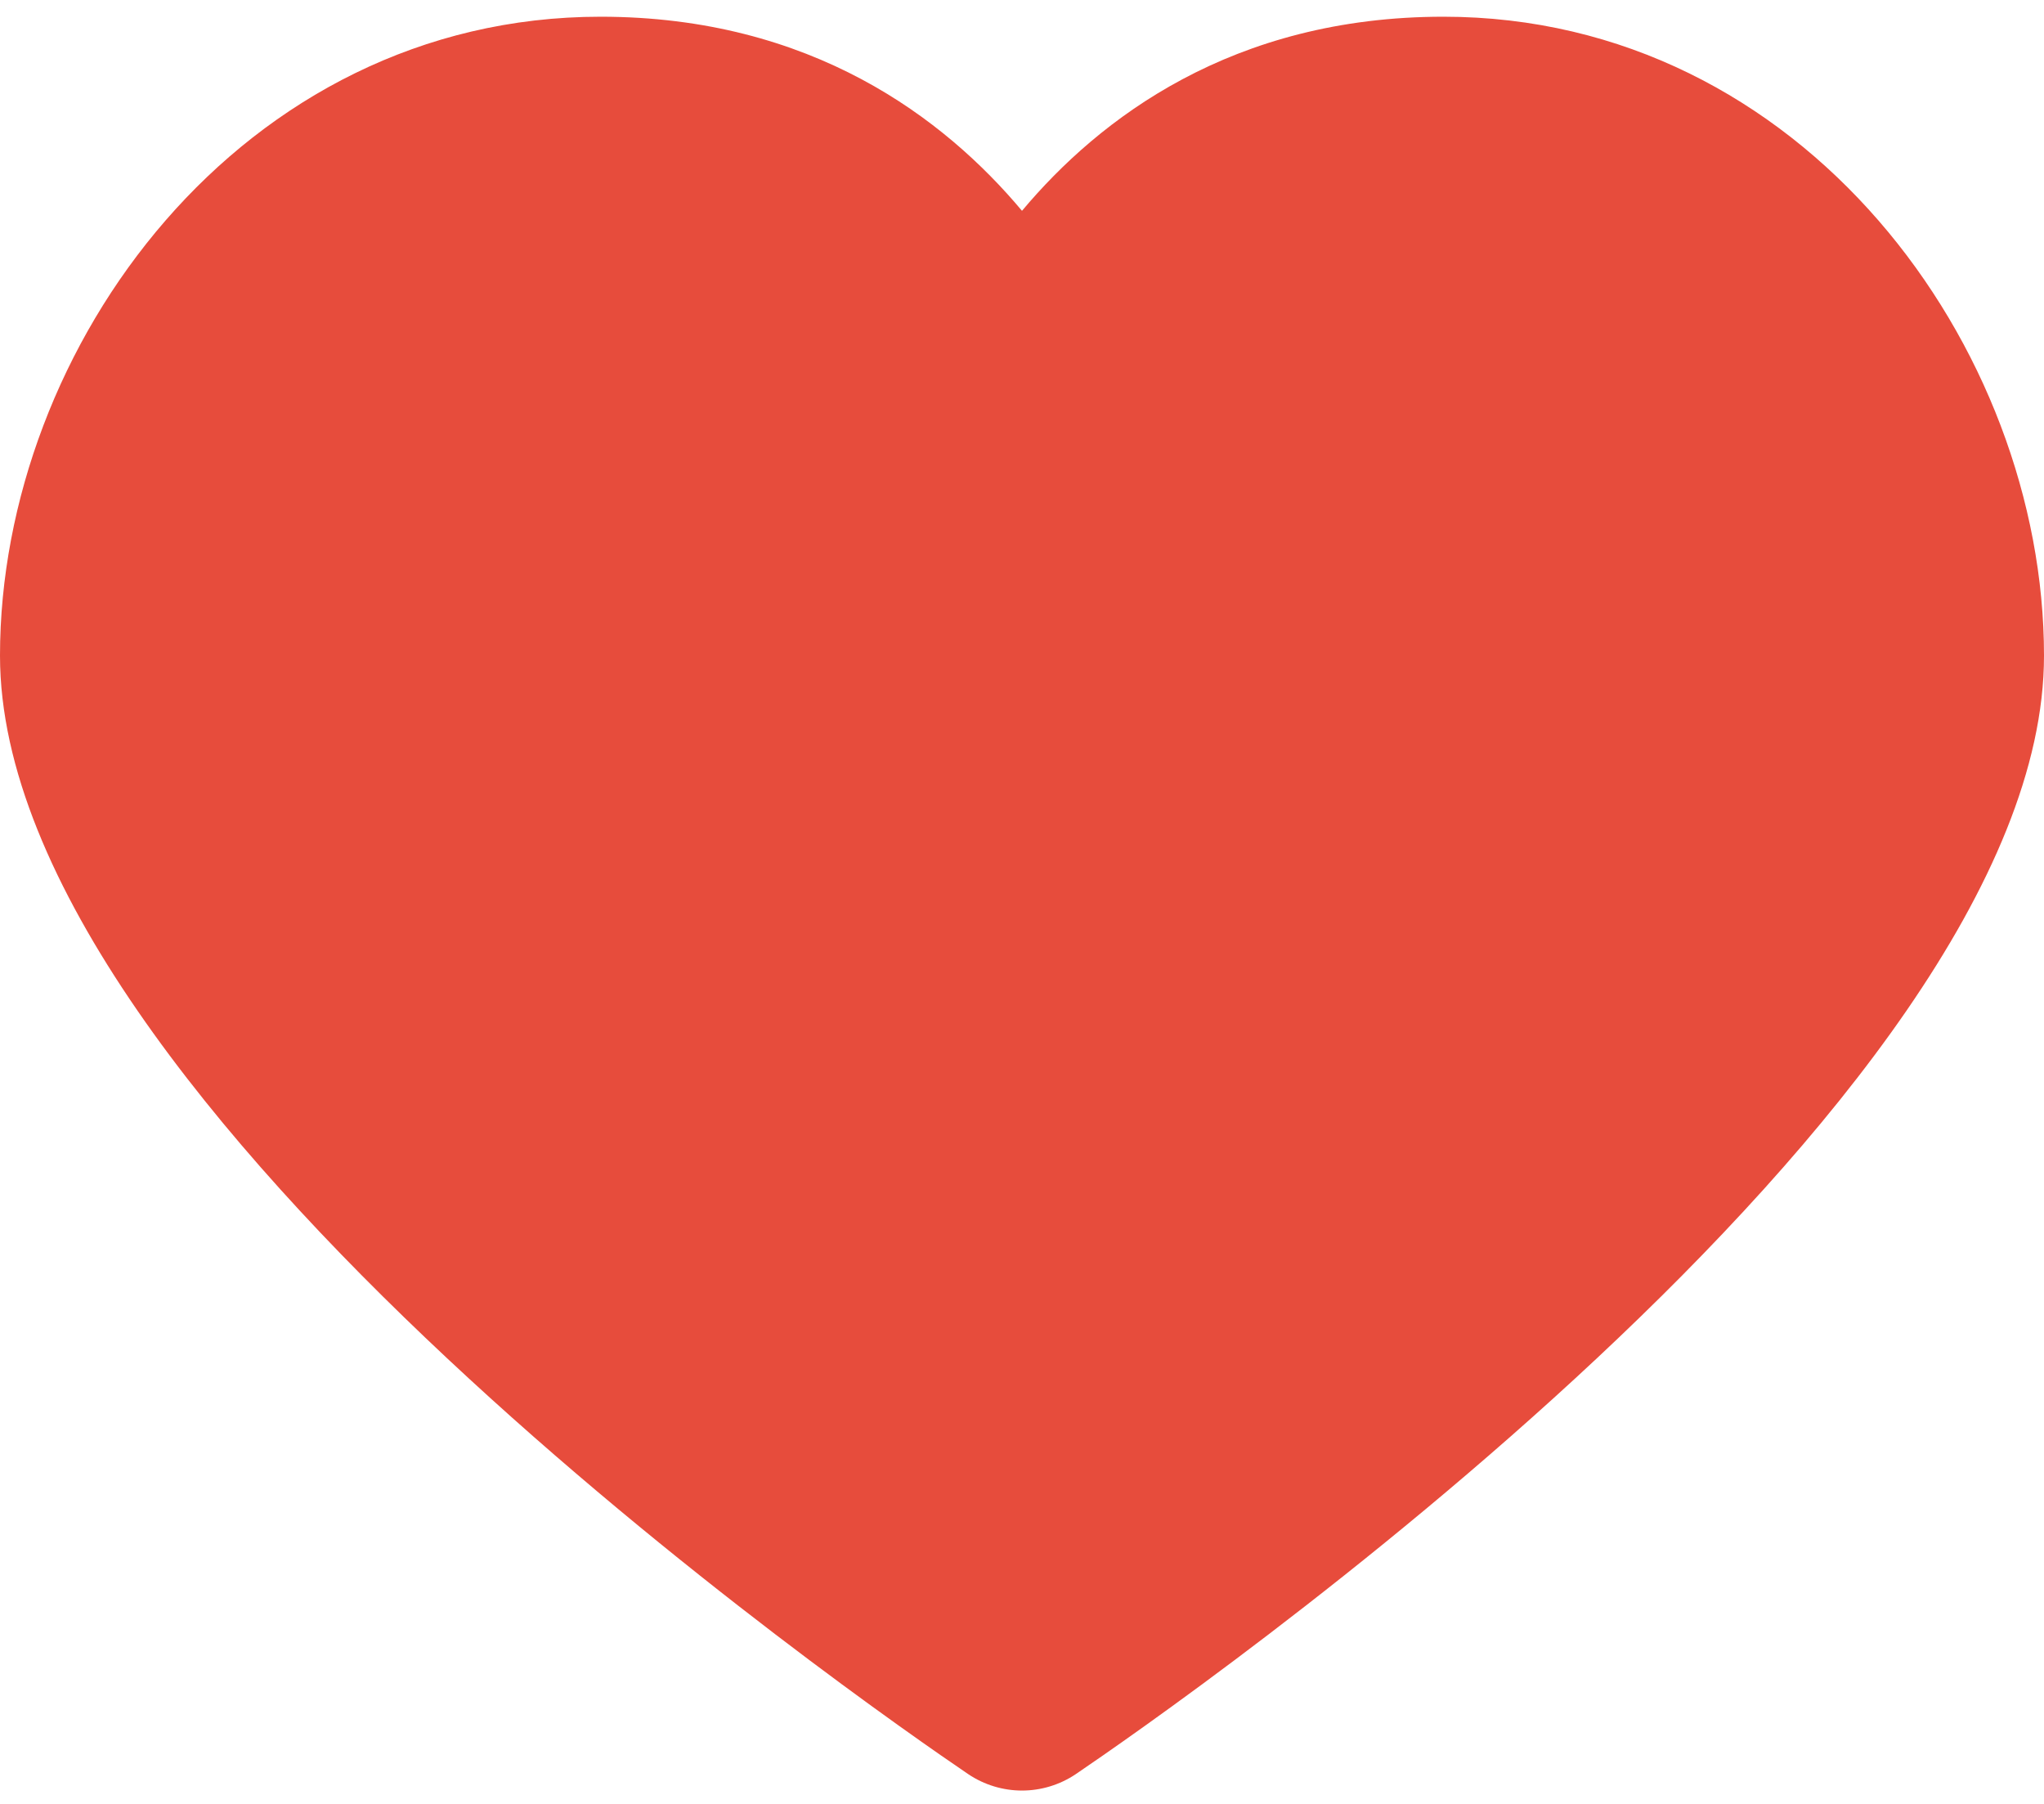 <?xml version="1.0" encoding="UTF-8" standalone="no"?>
<svg width="17px" height="15px" viewBox="0 0 17 15" version="1.1" xmlns="http://www.w3.org/2000/svg" xmlns:xlink="http://www.w3.org/1999/xlink" xmlns:sketch="http://www.bohemiancoding.com/sketch/ns">
    <!-- Generator: Sketch 3.3.2 (12043) - http://www.bohemiancoding.com/sketch -->
    <title>noun_17448_cc</title>
    <desc>Created with Sketch.</desc>
    <defs></defs>
    <g id="Welcome" stroke="none" stroke-width="1" fill="none" fill-rule="evenodd" sketch:type="MSPage">
        <g id="Desktop" sketch:type="MSArtboardGroup" transform="translate(-94, -382)" fill="#E74C3C">
            <g id="Cartão-Copy-2" sketch:type="MSLayerGroup" transform="translate(45, 134)">
                <g id="Group" transform="translate(49, 248)" sketch:type="MSShapeGroup">
                    <g id="noun_17448_cc">
                        <path d="M12.005,0.139 C10.25,0.139 9.143,0.986 8.5,1.753 C7.857,0.986 6.75,0.139 4.995,0.139 C2.007,0.139 0,2.886 0,5.452 C0,9.187 7.228,14.193 8.052,14.752 C8.187,14.843 8.344,14.889 8.5,14.889 C8.656,14.889 8.813,14.843 8.948,14.752 C9.772,14.193 17,9.187 17,5.452 C17,2.886 14.993,0.139 12.005,0.139 L12.005,0.139 Z" id="Shape"></path>
                    </g>
                </g>
            </g>
        </g>
    </g>
</svg>